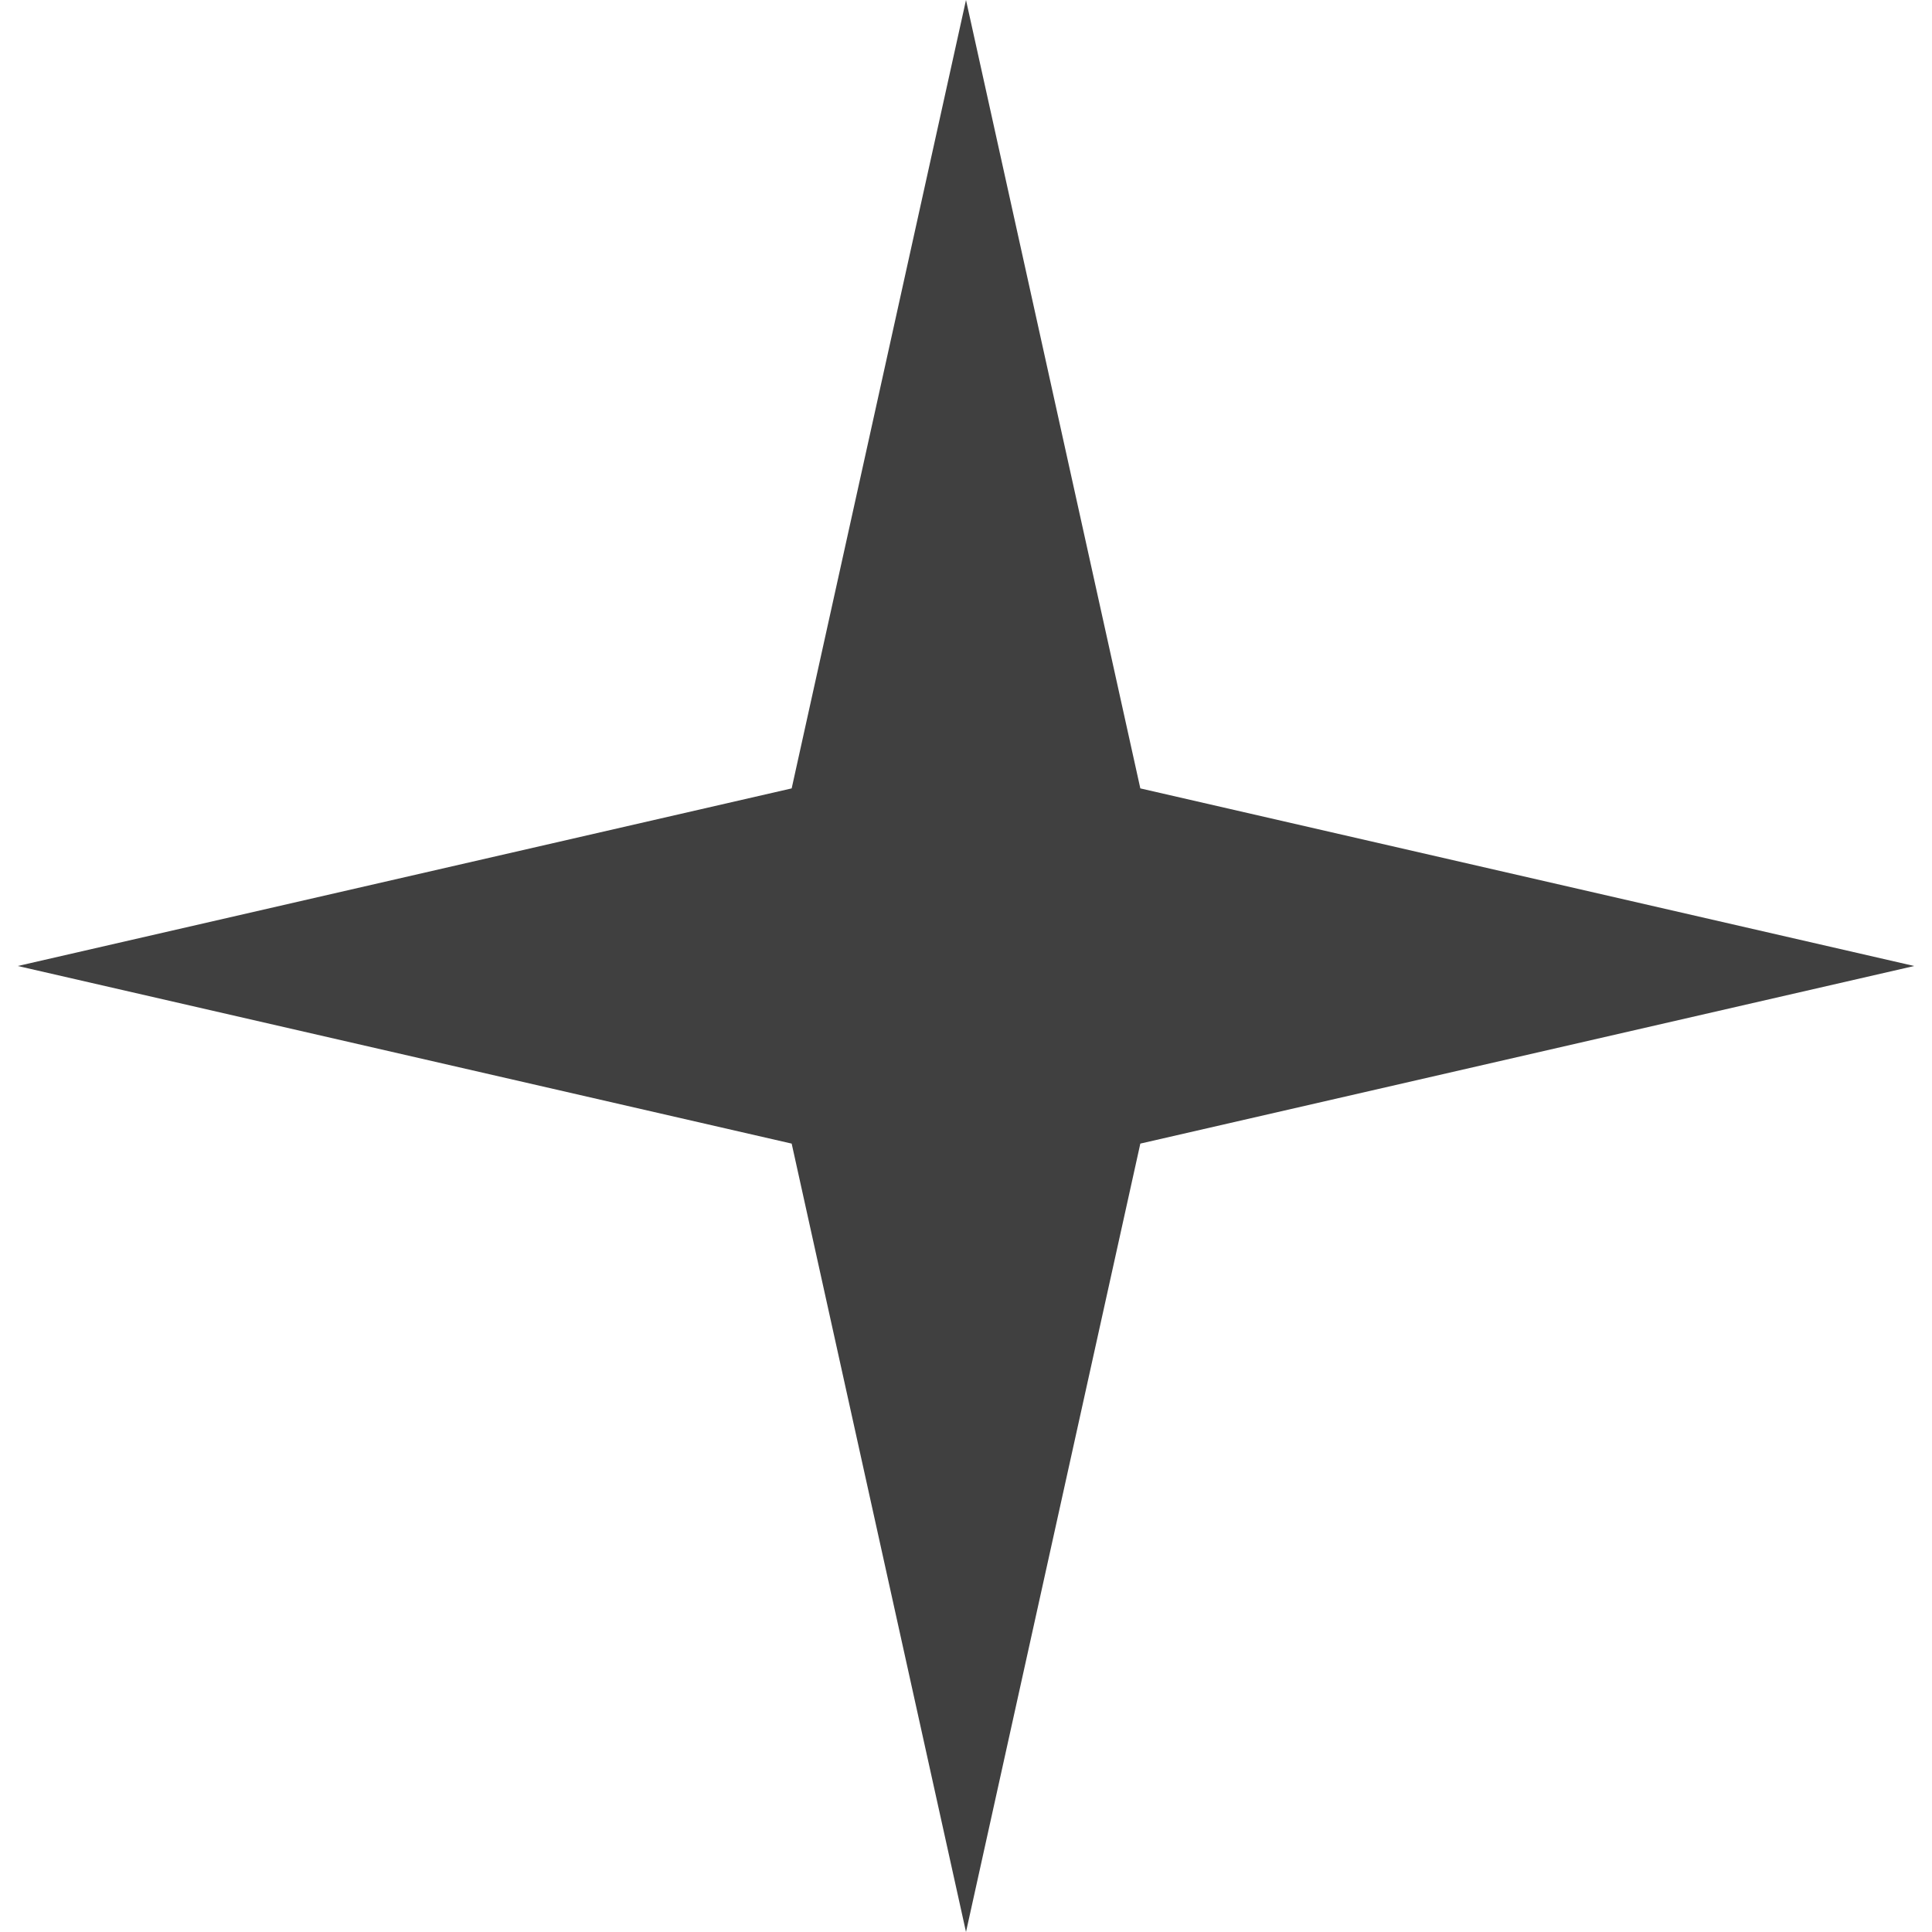<svg width="20" height="20" viewBox="0 0 160 163" fill="none" xmlns="http://www.w3.org/2000/svg">
<g clip-path="url(#clip0_218_3)">
<path d="M80 0L94.708 66.516L160 81.5L94.708 96.484L80 163L65.292 96.484L0 81.5L65.292 66.516L80 0Z" fill="#404040"/>
</g>
<defs>
<clipPath id="clip0_218_3">
<rect width="160" height="163" />
</clipPath>
</defs>
</svg>
